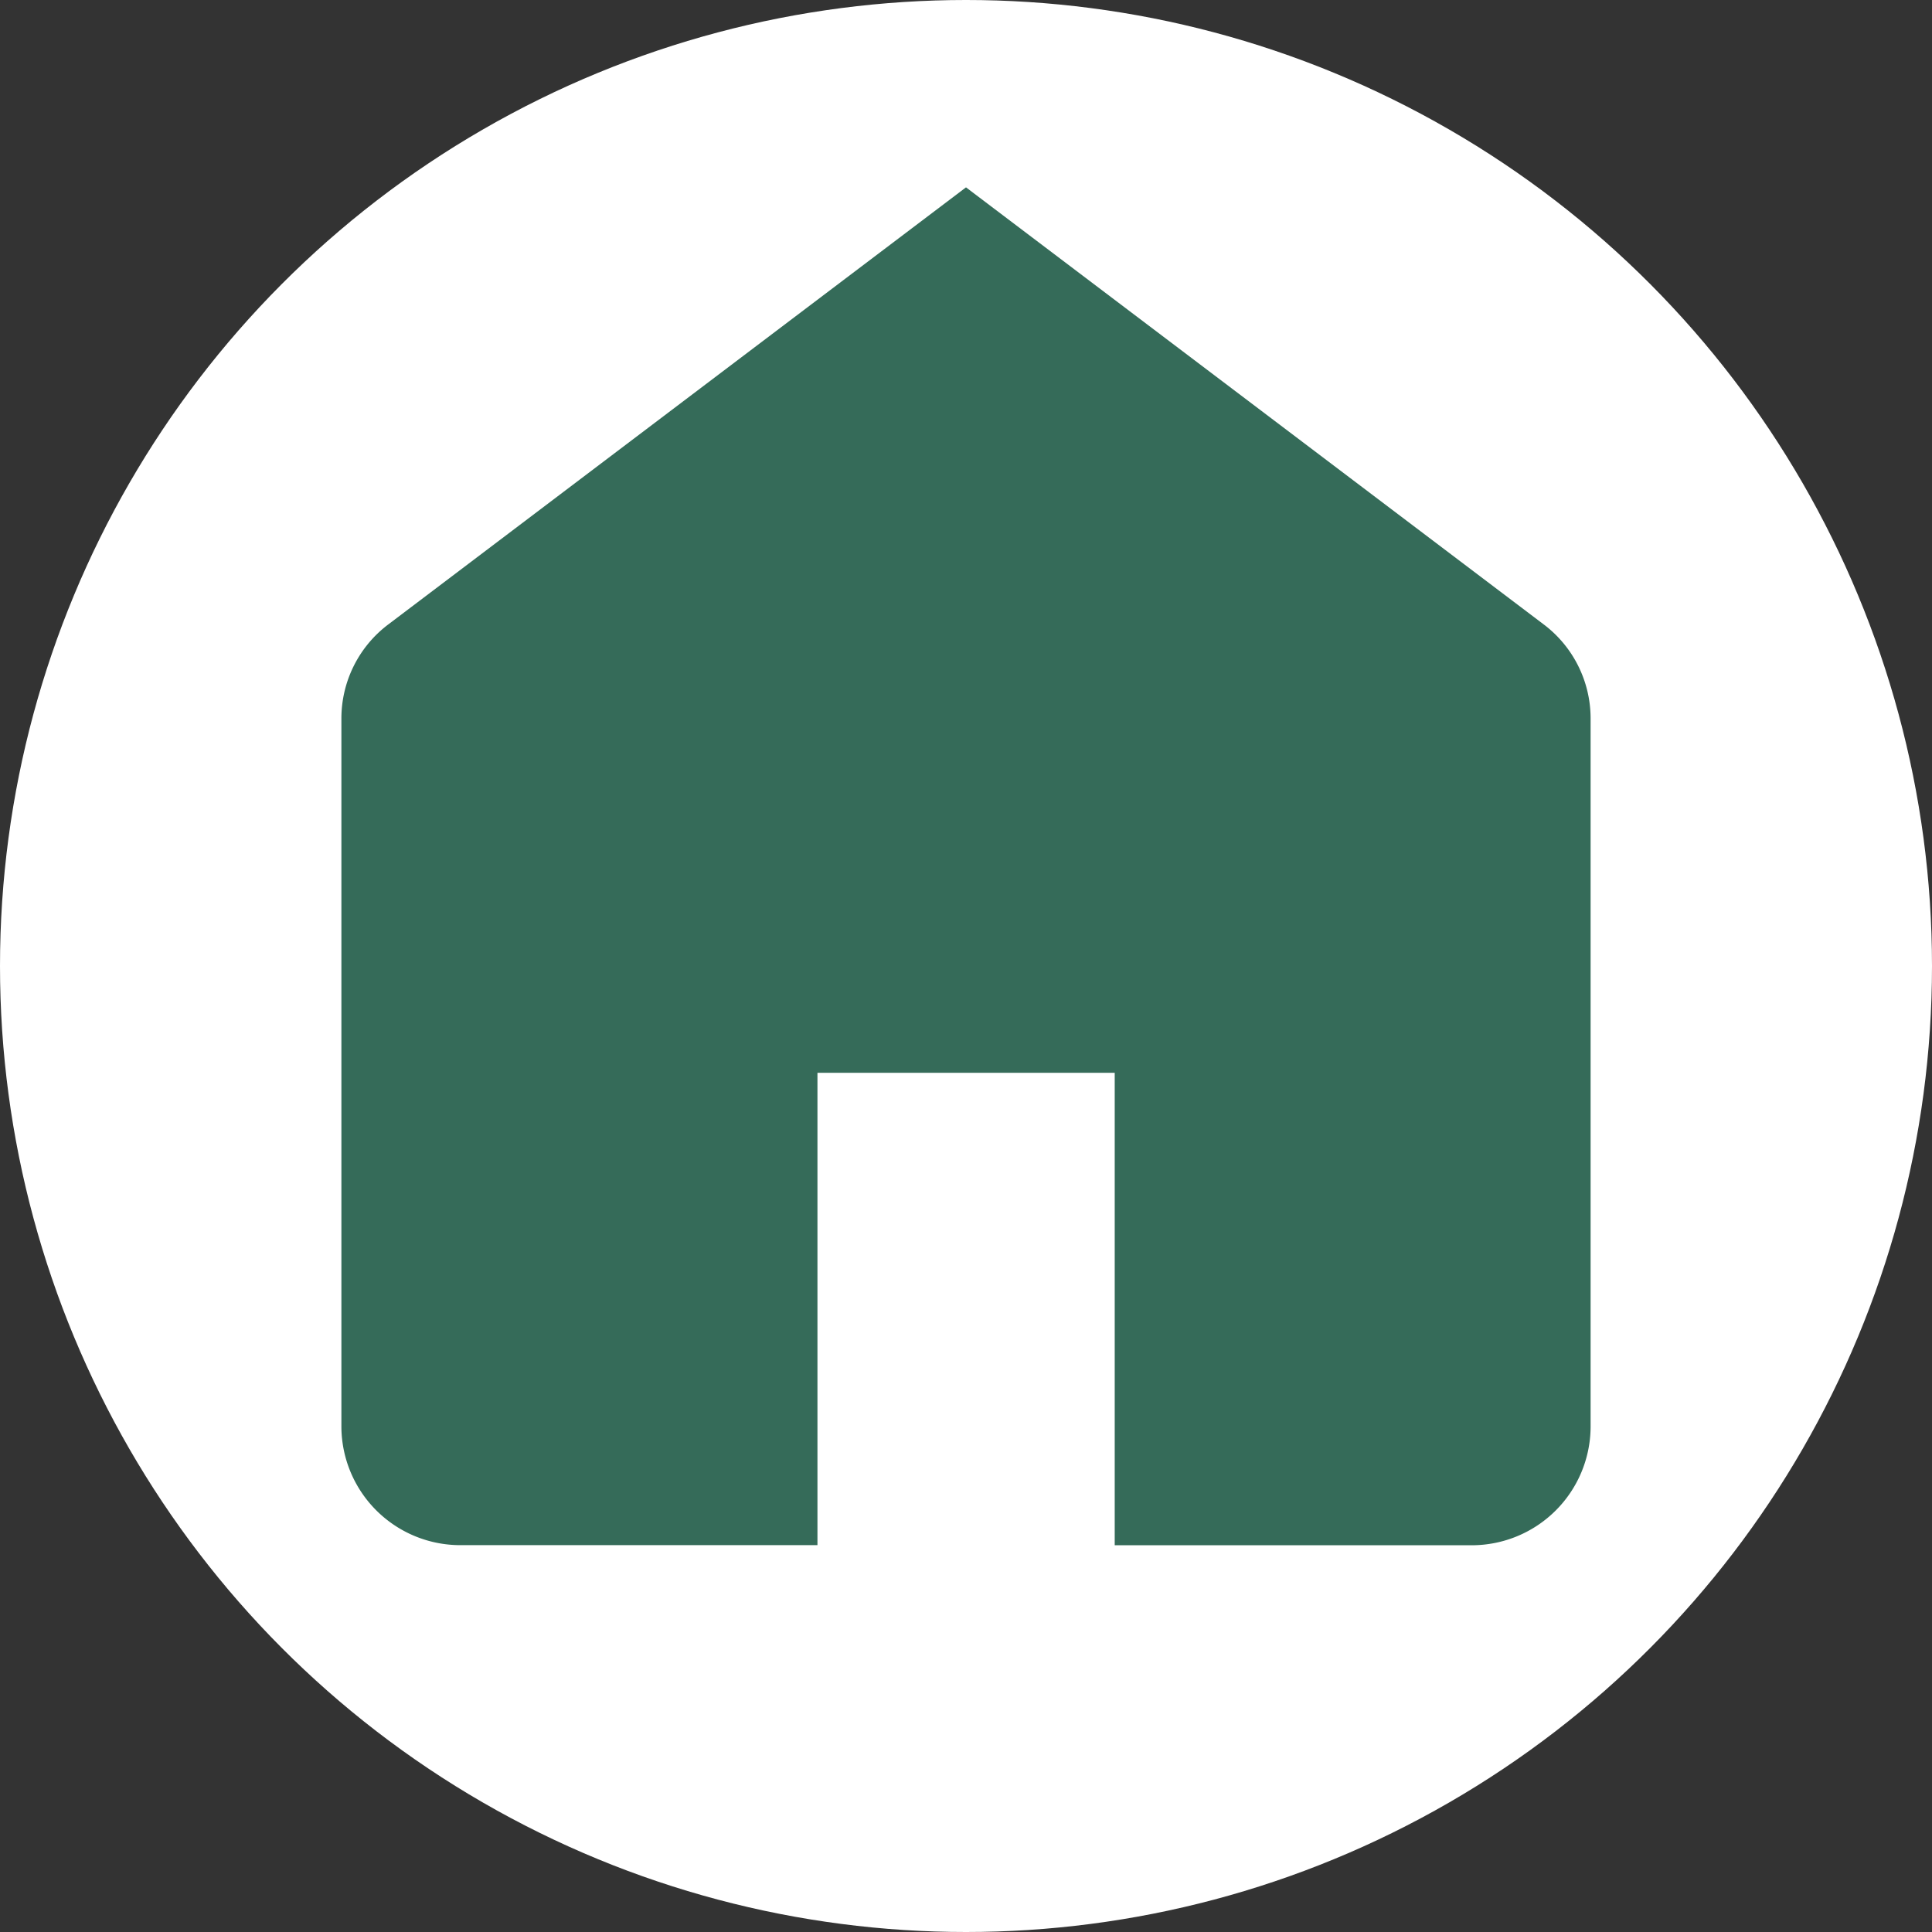 <svg xmlns="http://www.w3.org/2000/svg" viewBox="0 0 562 562"><rect x="0" y="0" width="562" height="562" fill="#333333" stroke="none"/><defs><style>.cls-1{fill:#fff;}.cls-2{fill:#356b59;}</style></defs><g id="Layer_2" data-name="Layer 2"><g id="Layer_1-2" data-name="Layer 1"><circle class="cls-1" cx="281" cy="281" r="281"/><g id="Group_1" data-name="Group 1"><g id="Home"><path id="Path_1" data-name="Path 1" class="cls-2" d="M462.69,208.91V415.16a34.59,34.59,0,0,1-34.62,34.34H324.26V312.07H237.79v137.4H133.93a34.6,34.6,0,0,1-34.62-34.31V208.91A34.24,34.24,0,0,1,113,181.6L281,54.5,449,181.6A34.24,34.24,0,0,1,462.69,208.91Z"/></g></g></g></g></svg>